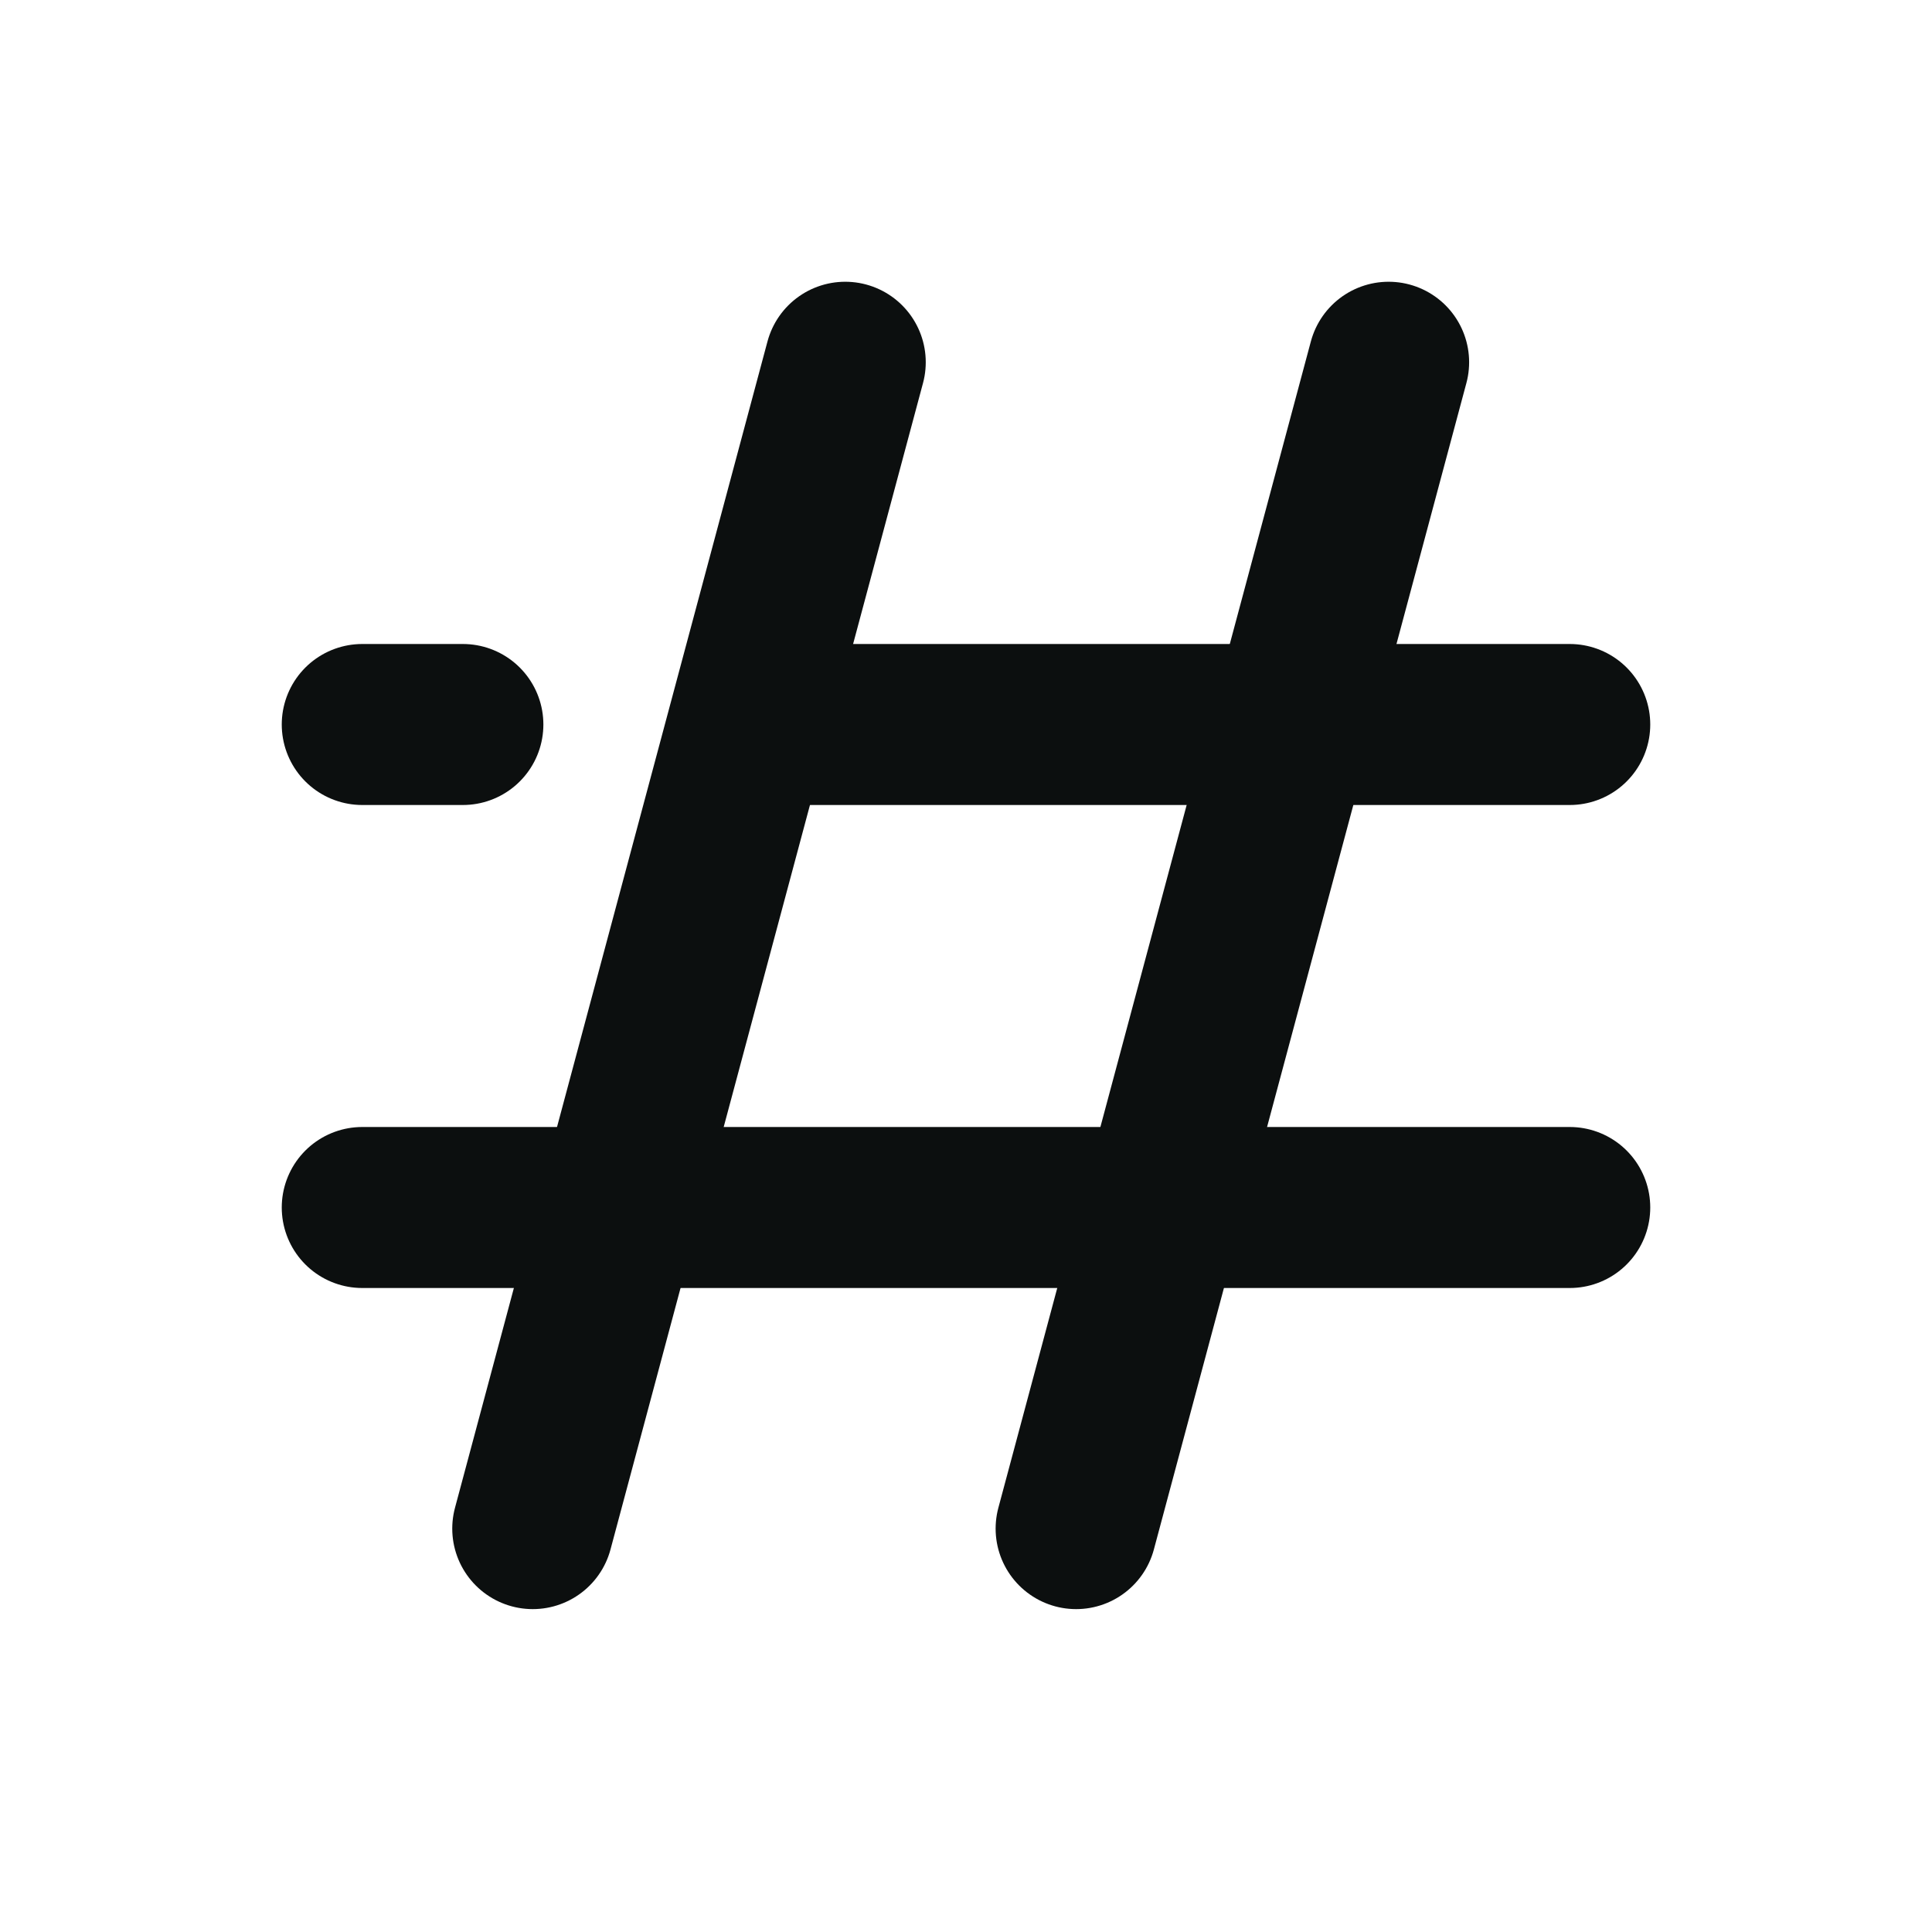 <svg width="24" height="24" viewBox="0 0 24 24" fill="none" xmlns="http://www.w3.org/2000/svg">
<path d="M19.5 9H9.75M4.5 9H5.75" stroke="#0C0F0F" stroke-width="2" stroke-linecap="round" stroke-linejoin="round"/>
<path d="M19.5 15H4.5" stroke="#0C0F0F" stroke-width="2" stroke-linecap="round" stroke-linejoin="round"/>
<path d="M6.618 18.989L10.5 4.5" stroke="#0C0F0F" stroke-width="2" stroke-linecap="round" stroke-linejoin="round"/>
<path d="M13.368 18.989L17.25 4.5" stroke="#0C0F0F" stroke-width="2" stroke-linecap="round" stroke-linejoin="round"/>
</svg>
